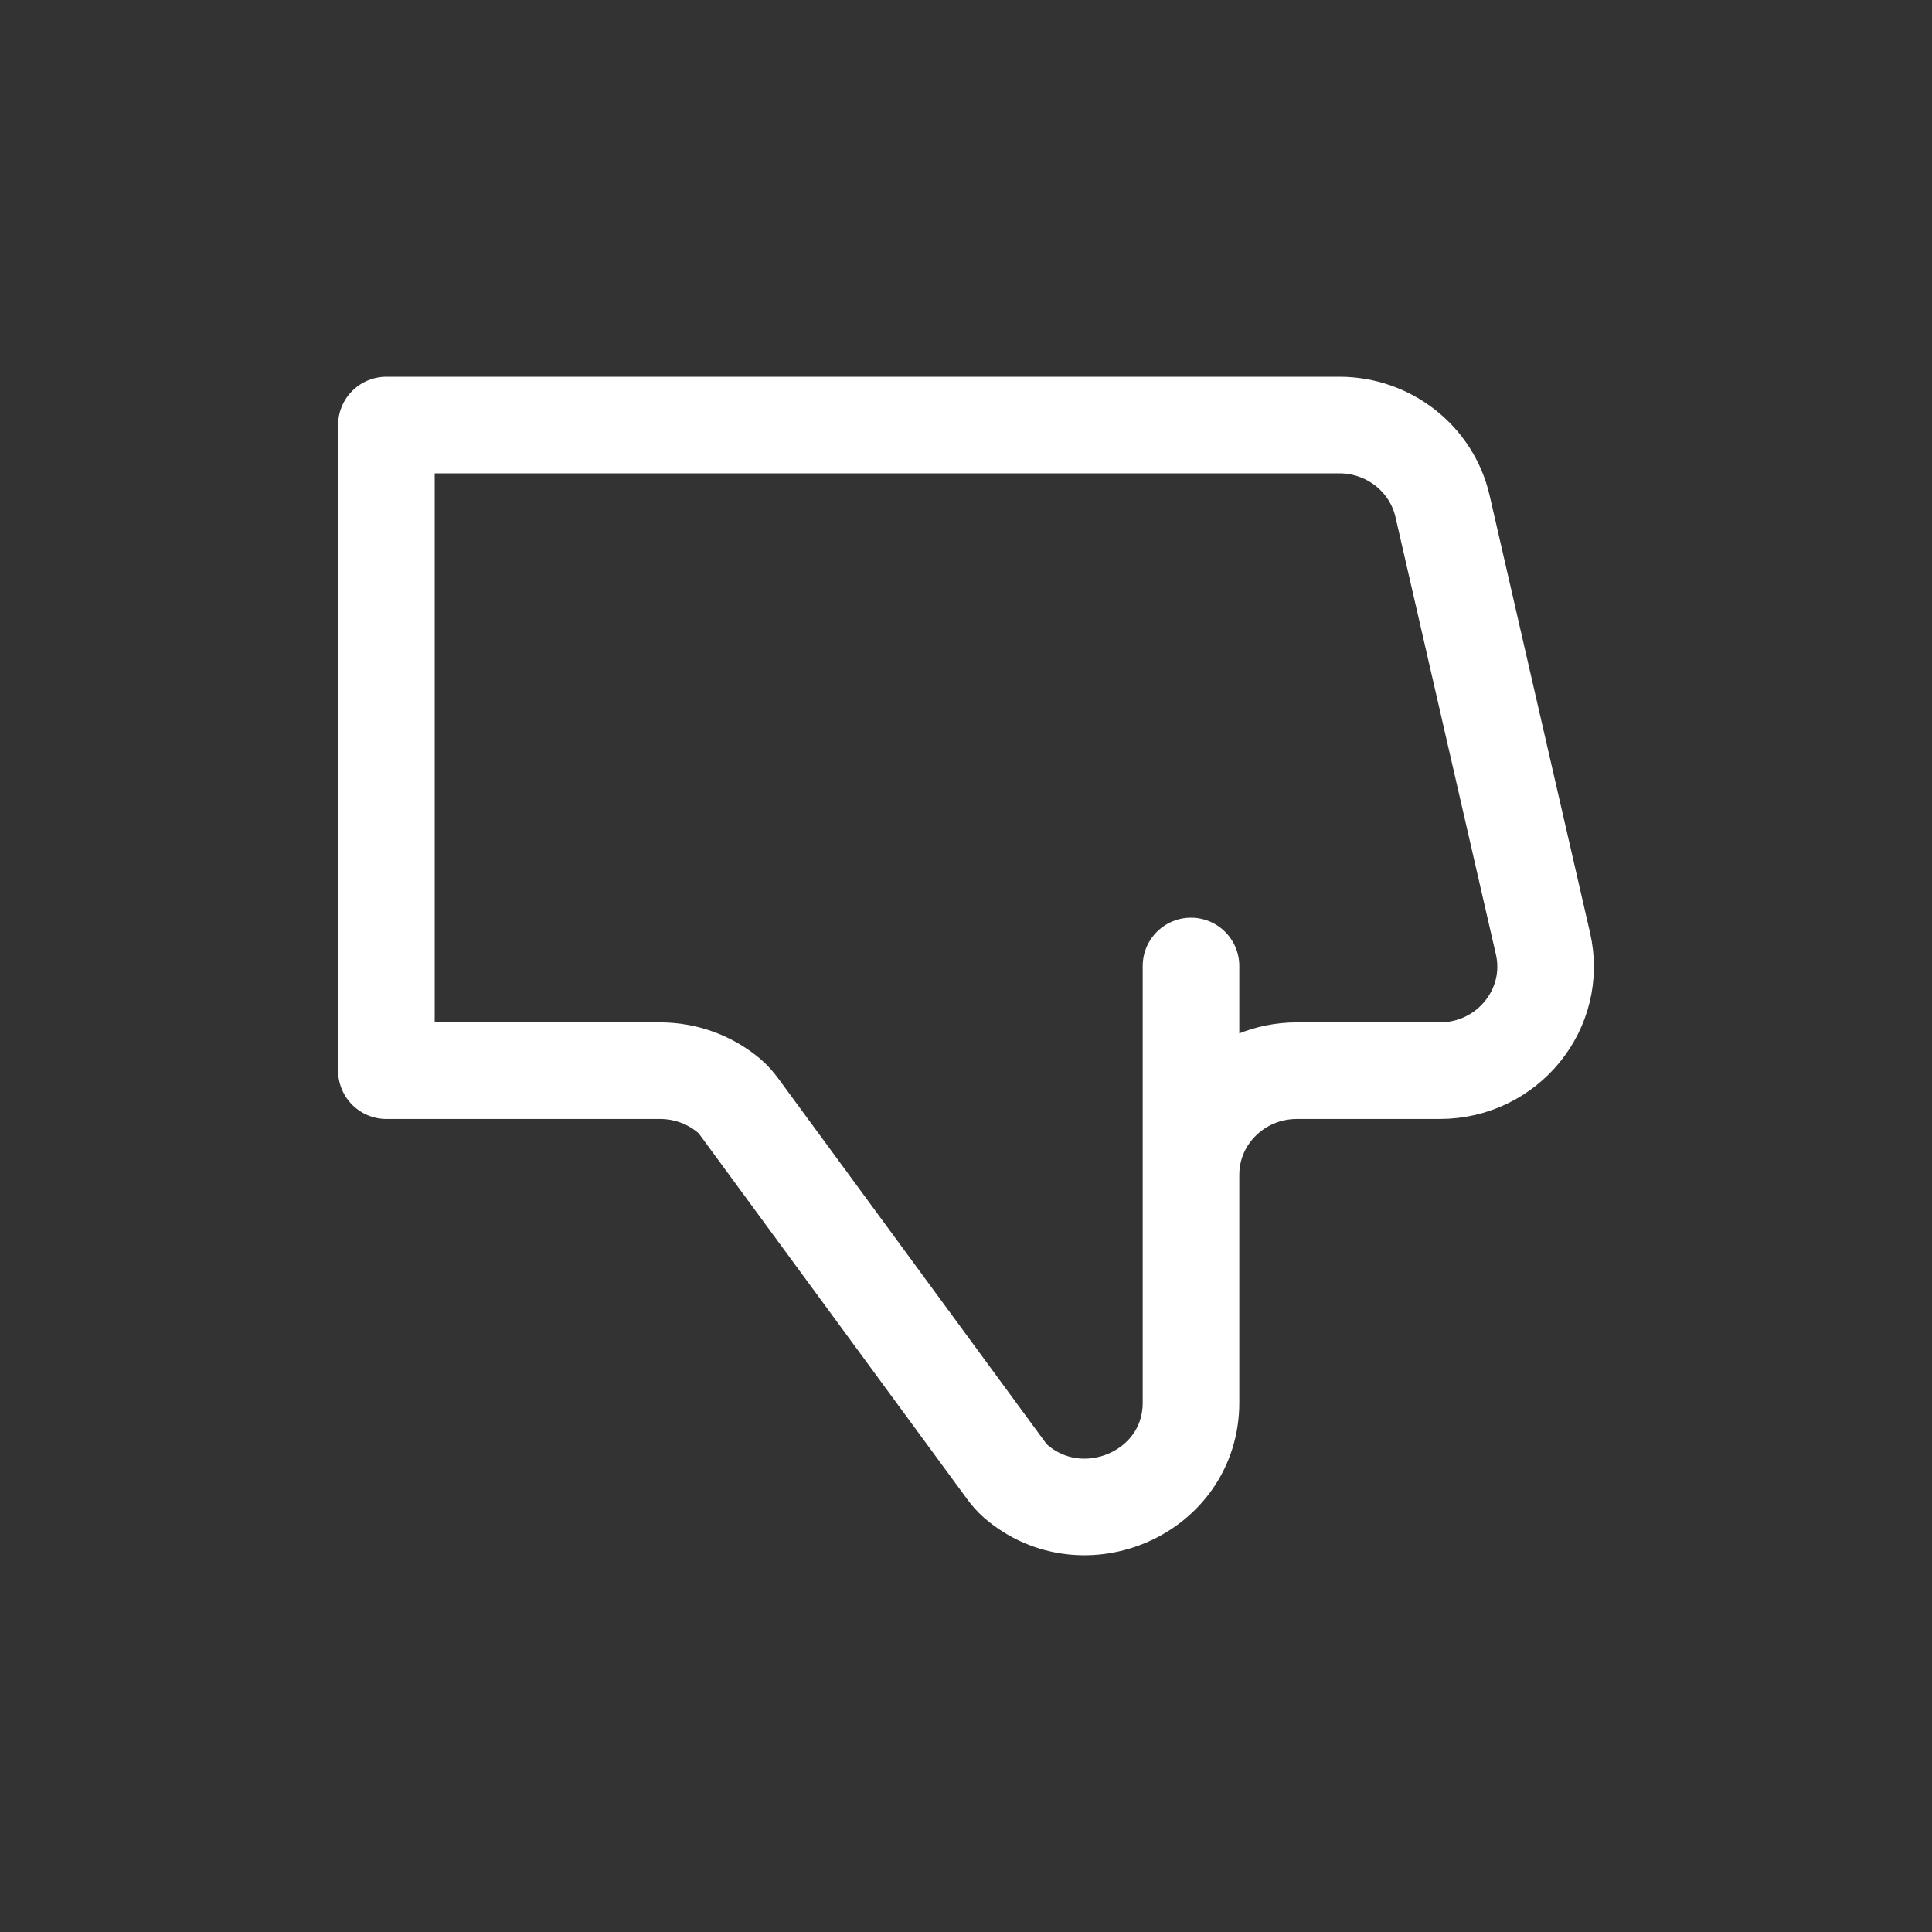 <svg width="50" height="50" viewBox="0 0 50 50" fill="none" xmlns="http://www.w3.org/2000/svg">
<rect x="0" y="0" width="50" height="50" fill="#333333" stroke="none"/>
<path d="M30.823 30.404V36.3C30.823 38.633 28.035 39.834 26.294 38.342C26.192 38.254 26.106 38.151 26.027 38.043L19.141 28.66C19.062 28.552 18.976 28.449 18.874 28.362C18.378 27.942 17.744 27.709 17.085 27.709H14.384H10L10 11L14.384 11L34.66 11C35.941 11 37.051 11.873 37.333 13.101L39.376 22L39.932 24.42C40.319 26.106 39.016 27.709 37.259 27.709H33.563C32.05 27.709 30.823 28.915 30.823 30.404ZM30.823 30.404L30.823 25" stroke="white" stroke-width="2.5" stroke-linecap="round" stroke-linejoin="round"/>
</svg>
